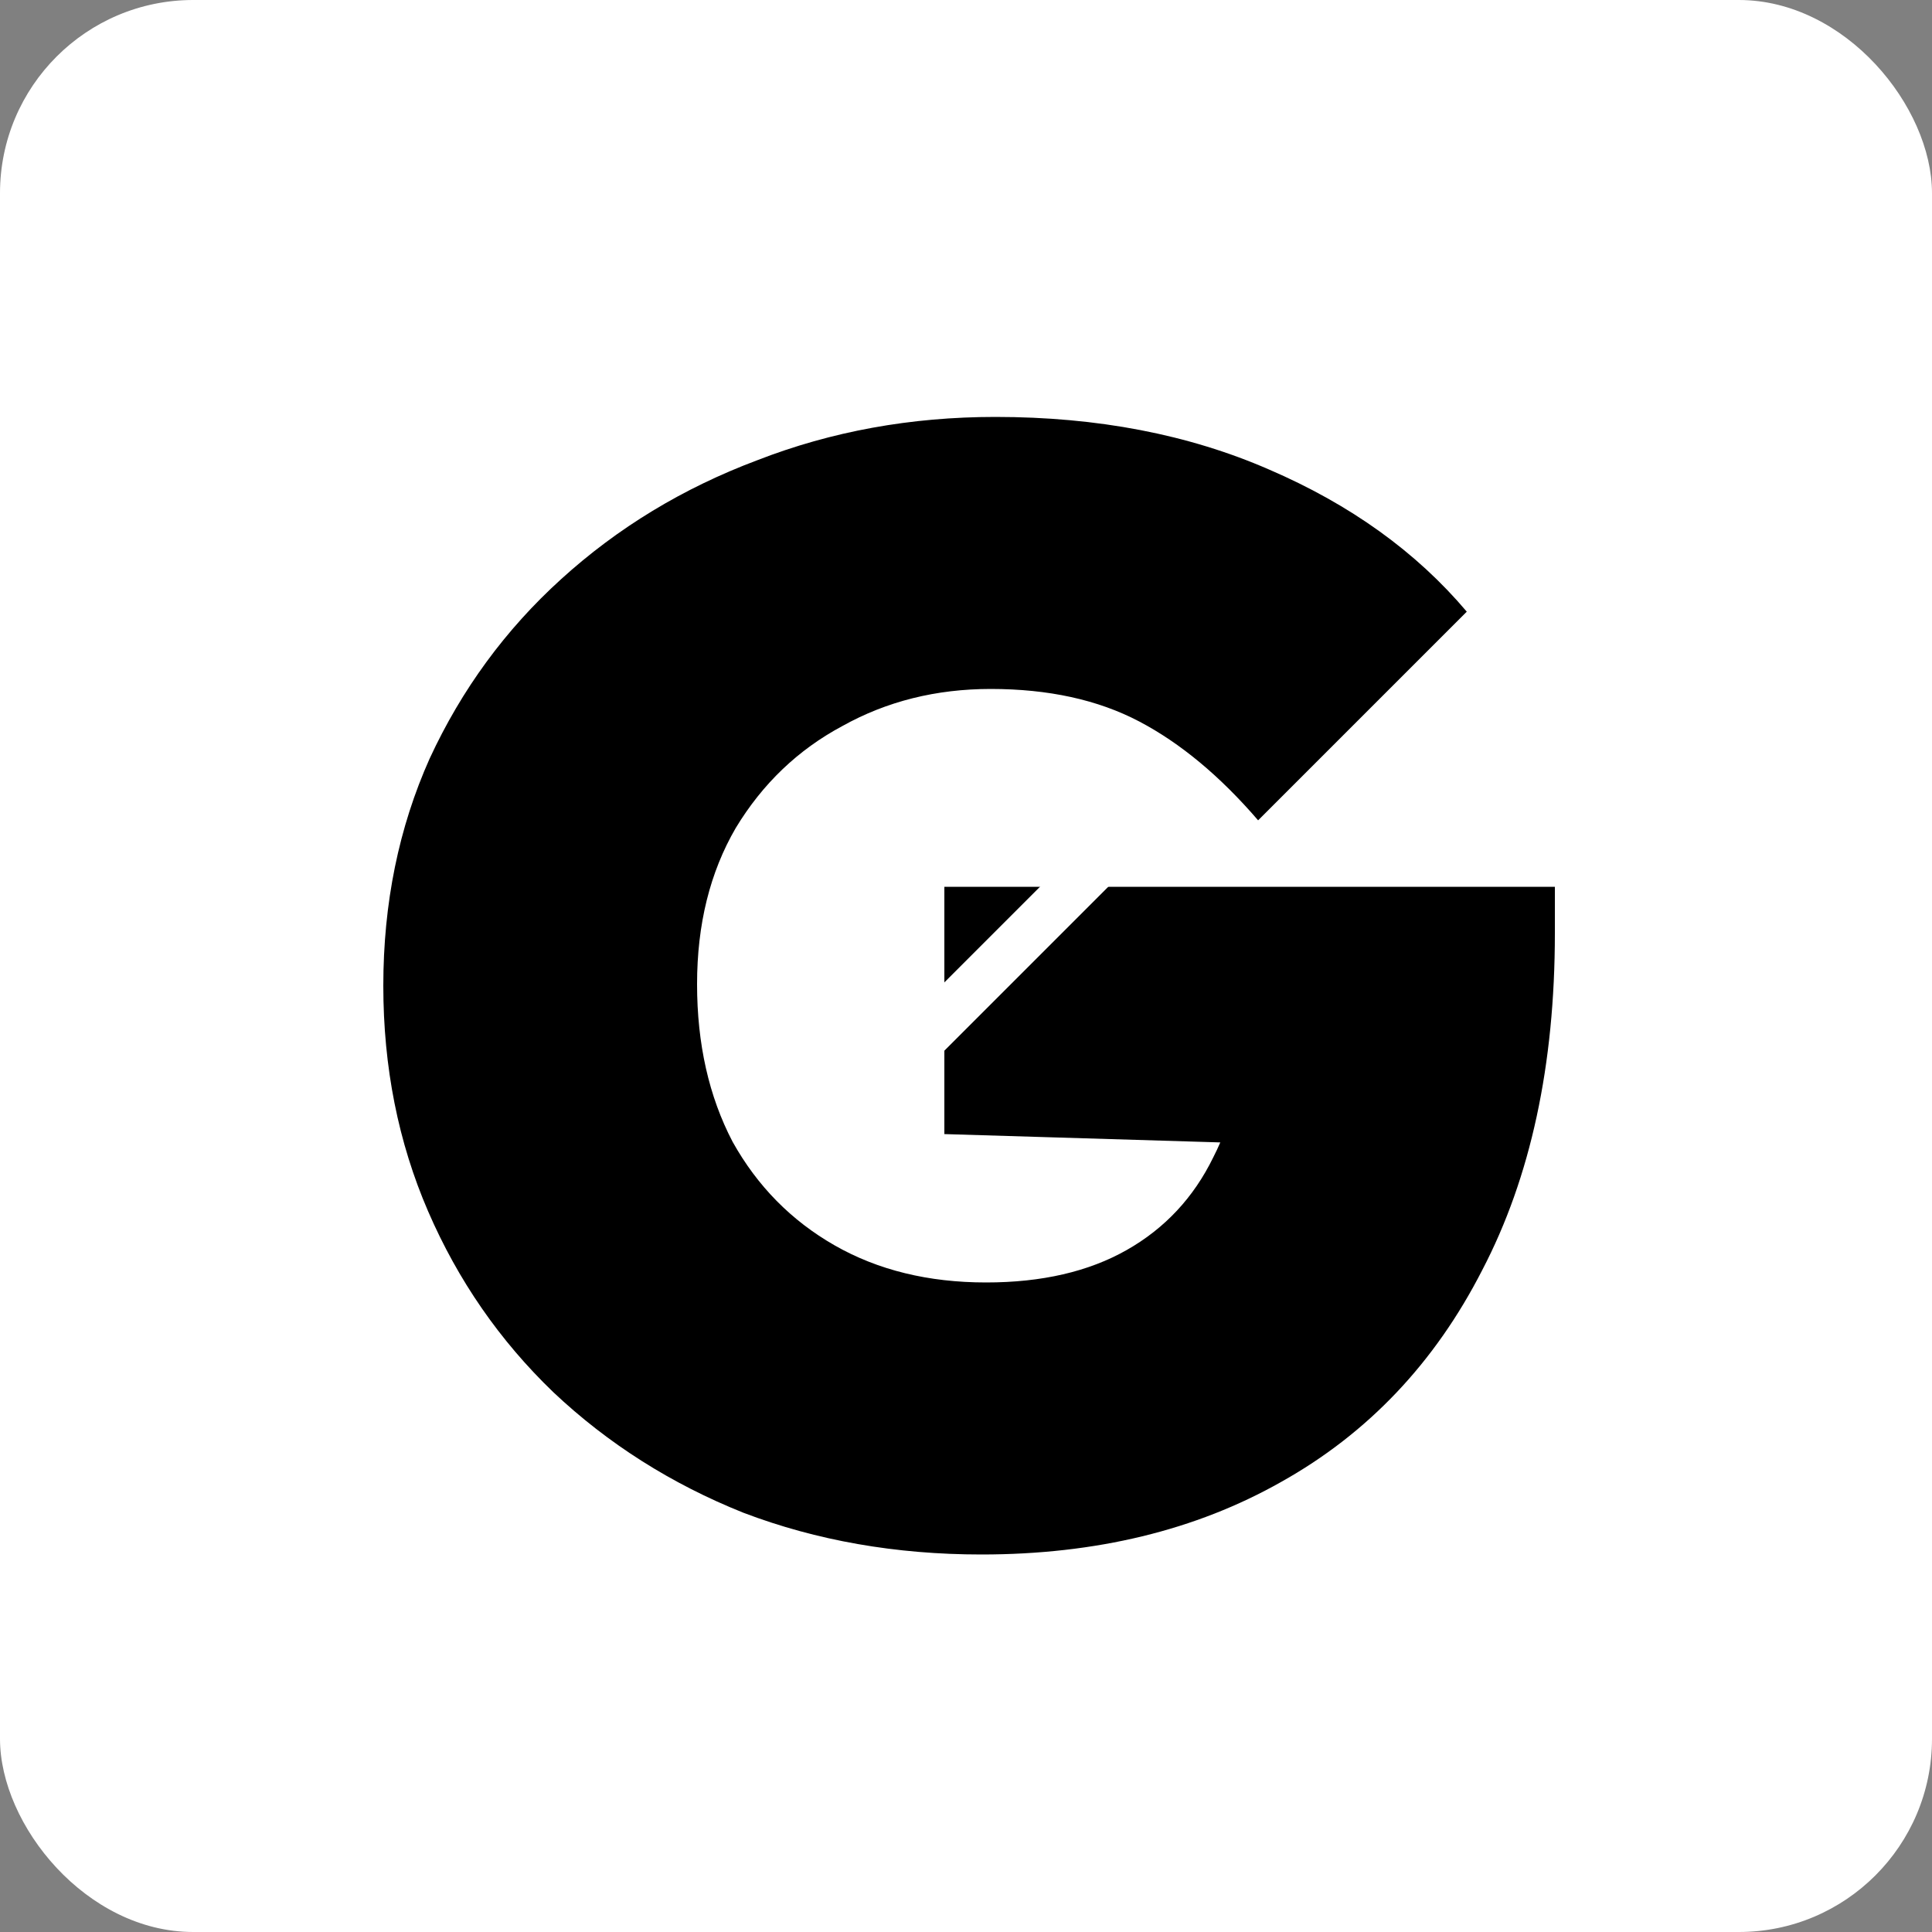 <svg width="200" height="200" viewBox="0 0 200 200" fill="none" xmlns="http://www.w3.org/2000/svg">
<rect x="0" y="0" width="200" height="200" fill="#808080" stroke="none"/>
<g clip-path="url(#clip0_379_2)">
<rect width="200" height="200" rx="20" fill="white"/>
<path d="M101.6 160.92C92.747 160.92 84.533 159.48 76.96 156.6C69.493 153.613 62.933 149.453 57.28 144.12C51.733 138.787 47.413 132.547 44.32 125.4C41.227 118.253 39.68 110.467 39.68 102.04C39.68 93.507 41.28 85.667 44.48 78.52C47.787 71.373 52.32 65.187 58.08 59.96C63.947 54.627 70.72 50.52 78.4 47.64C86.08 44.653 94.293 43.16 103.04 43.16C113.6 43.16 123.04 44.973 131.36 48.6C139.787 52.227 146.613 57.133 151.84 63.32L130.24 84.92C126.293 80.333 122.187 76.92 117.92 74.68C113.653 72.44 108.533 71.32 102.56 71.32C96.907 71.32 91.787 72.6 87.2 75.16C82.613 77.613 78.933 81.133 76.16 85.72C73.493 90.307 72.16 95.693 72.16 101.88C72.16 108.067 73.387 113.507 75.84 118.2C78.4 122.787 81.92 126.36 86.4 128.92C90.88 131.48 96.107 132.76 102.08 132.76C107.84 132.76 112.693 131.64 116.64 129.4C120.587 127.16 123.573 123.96 125.6 119.8C127.733 115.64 128.8 110.733 128.8 105.08L150.72 119L97.76 117.4V91.8H160.96V96.6C160.96 110.253 158.453 121.88 153.44 131.48C148.533 141.08 141.6 148.387 132.64 153.4C123.787 158.413 113.44 160.92 101.6 160.92Z" fill="black"/>
<line x1="114.224" y1="88.768" x2="88.768" y2="114.224" stroke="white" stroke-width="5"/>
</g>
<defs>
<clipPath id="clip0_379_2">
<rect width="200" height="200" rx="20" fill="white"/>
</clipPath>
</defs>
</svg>
